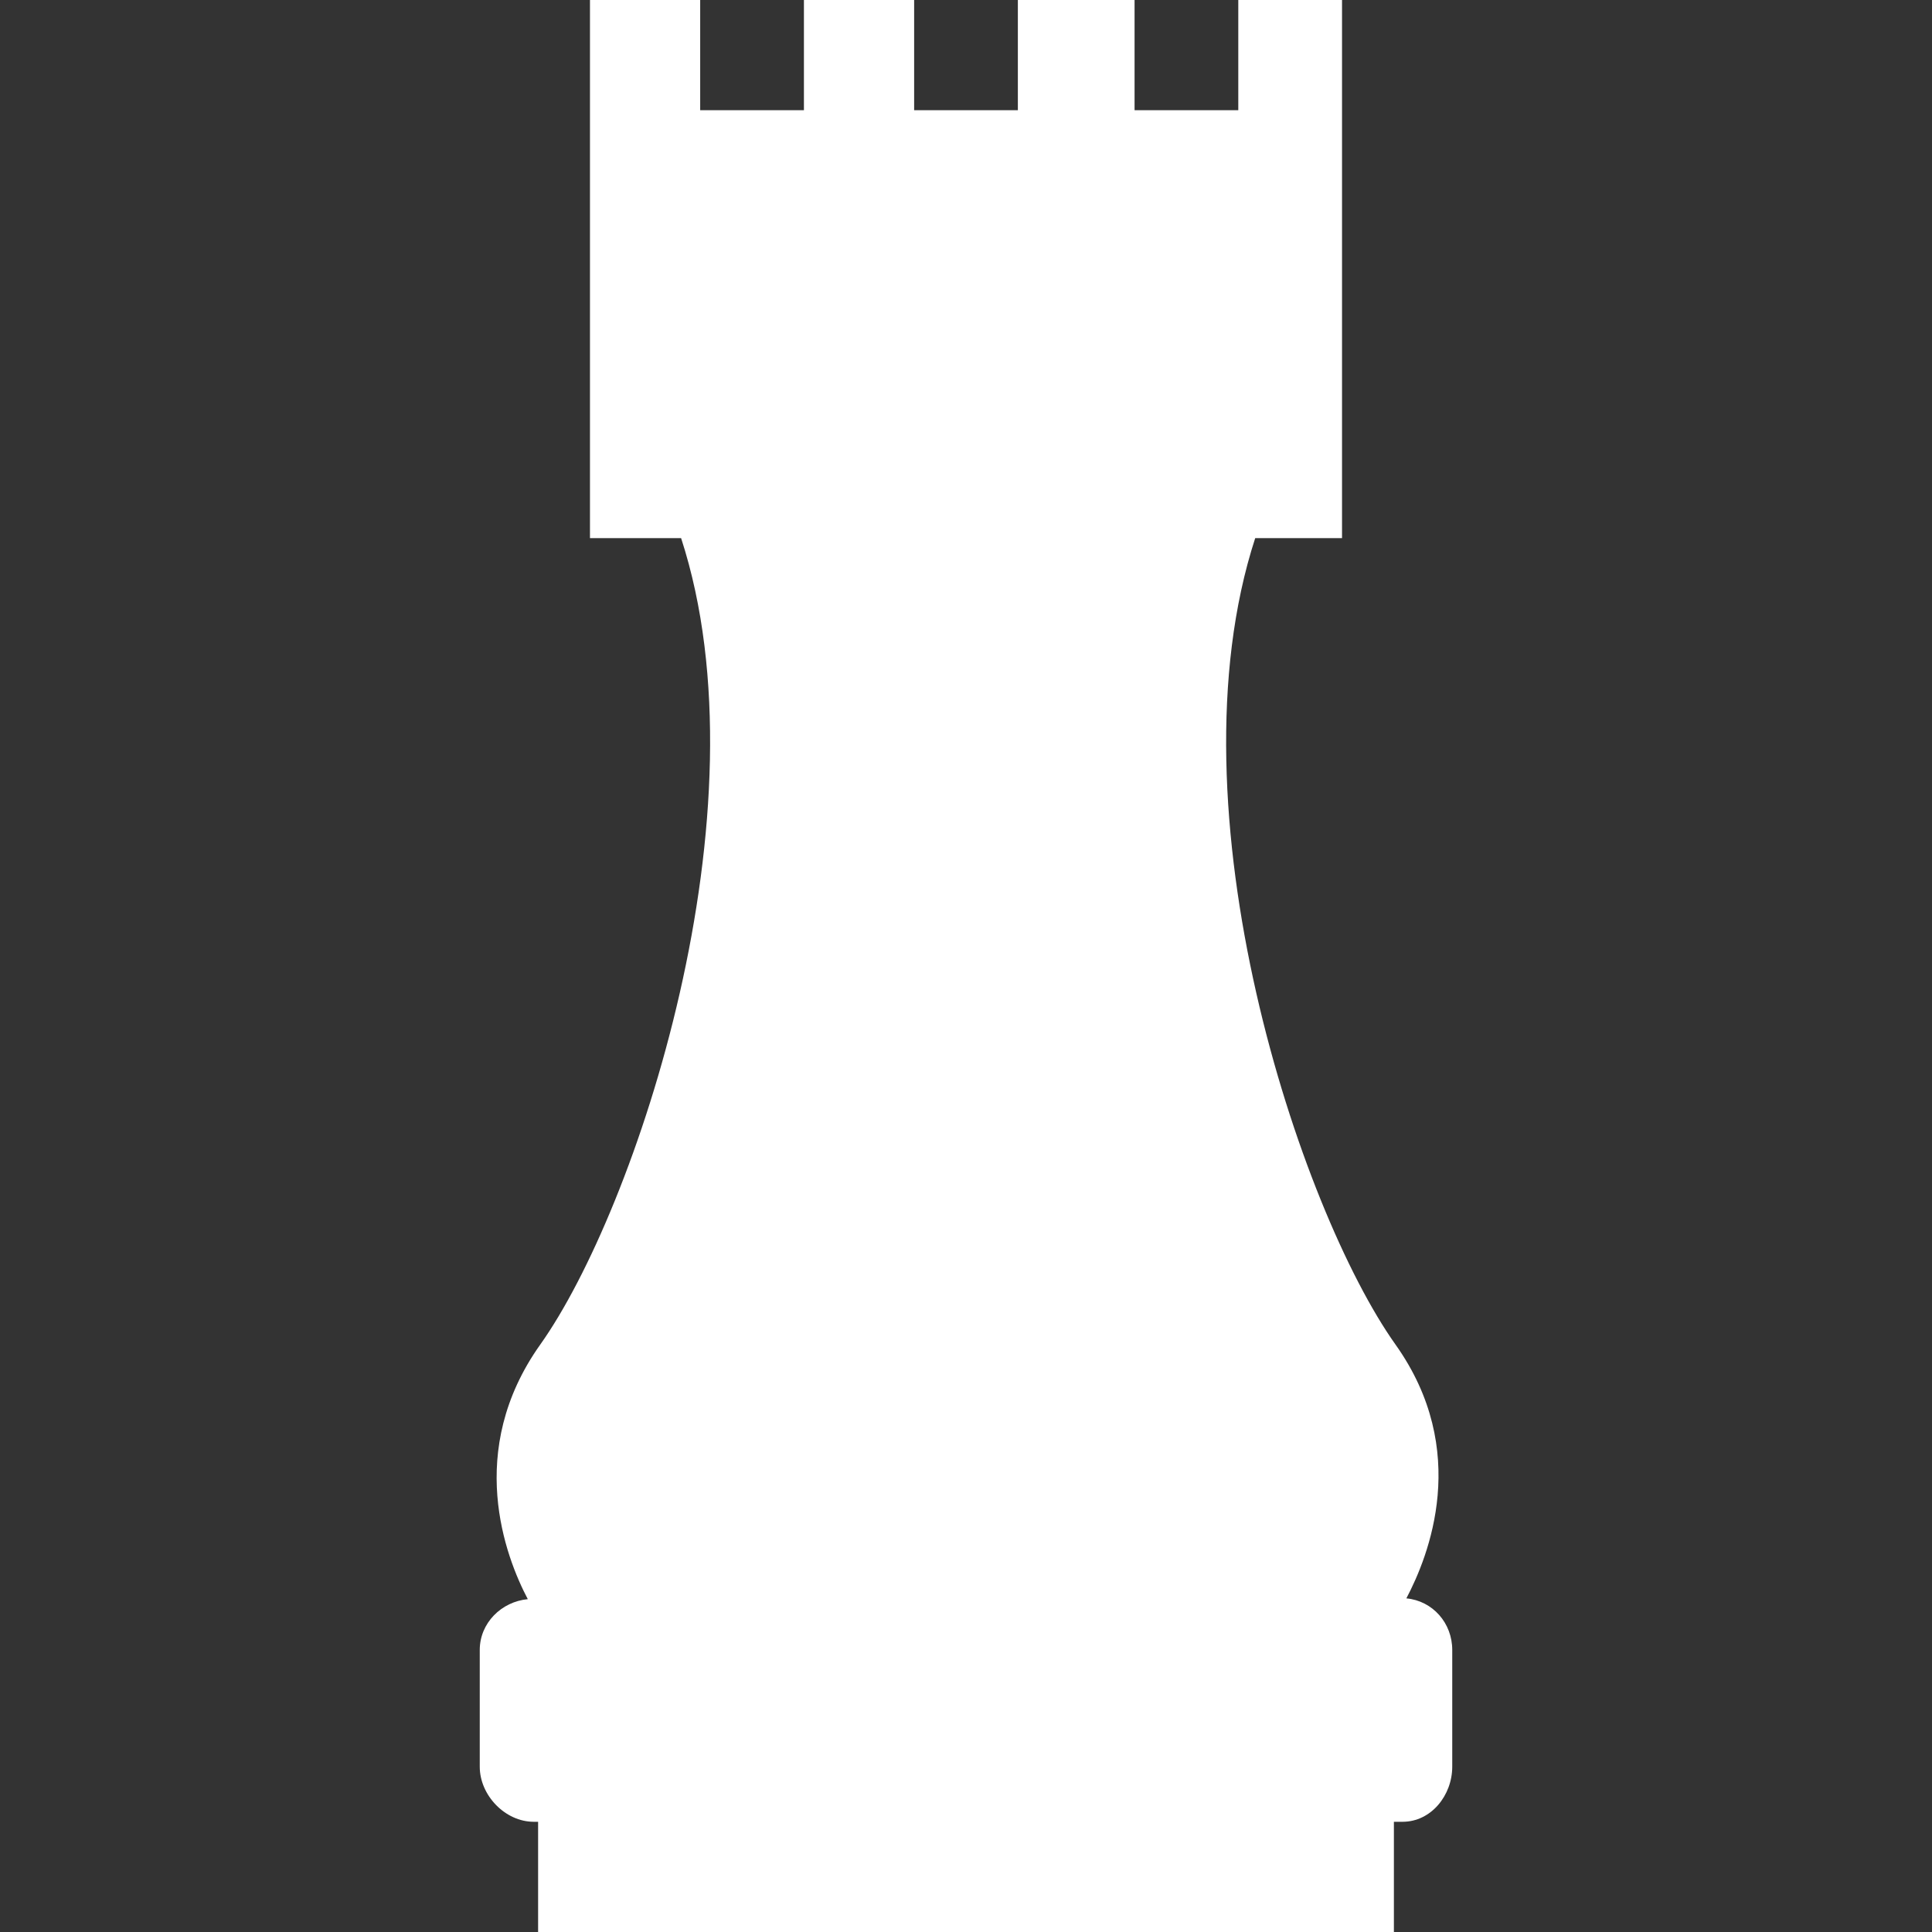 <svg width="128" height="128" viewBox="0 0 128 128" fill="none" xmlns="http://www.w3.org/2000/svg">
<rect x="0" y="0" width="128" height="128" fill="#333333" stroke="none"/>
<path d="M93.175 105.896C94.66 103.08 97.454 96.112 92.459 89.085C86.124 80.172 77.29 53.691 83.161 35.651H88.913V0H82.04V7.302H75.168V0H67.436V7.302H60.564V0H53.262V7.302H46.389V0H39.087V35.651H45.125C50.996 53.691 42.127 80.172 35.791 89.085C30.797 96.112 33.484 103.133 34.968 105.949C33.223 106.113 31.785 107.527 31.785 109.315V117.047C31.785 118.945 33.467 120.698 35.364 120.698H35.651V128H92.349V120.698H92.922C94.819 120.698 96.215 118.945 96.215 117.047V109.315C96.215 107.528 94.92 106.06 93.175 105.896Z" fill="white"/>
</svg>
